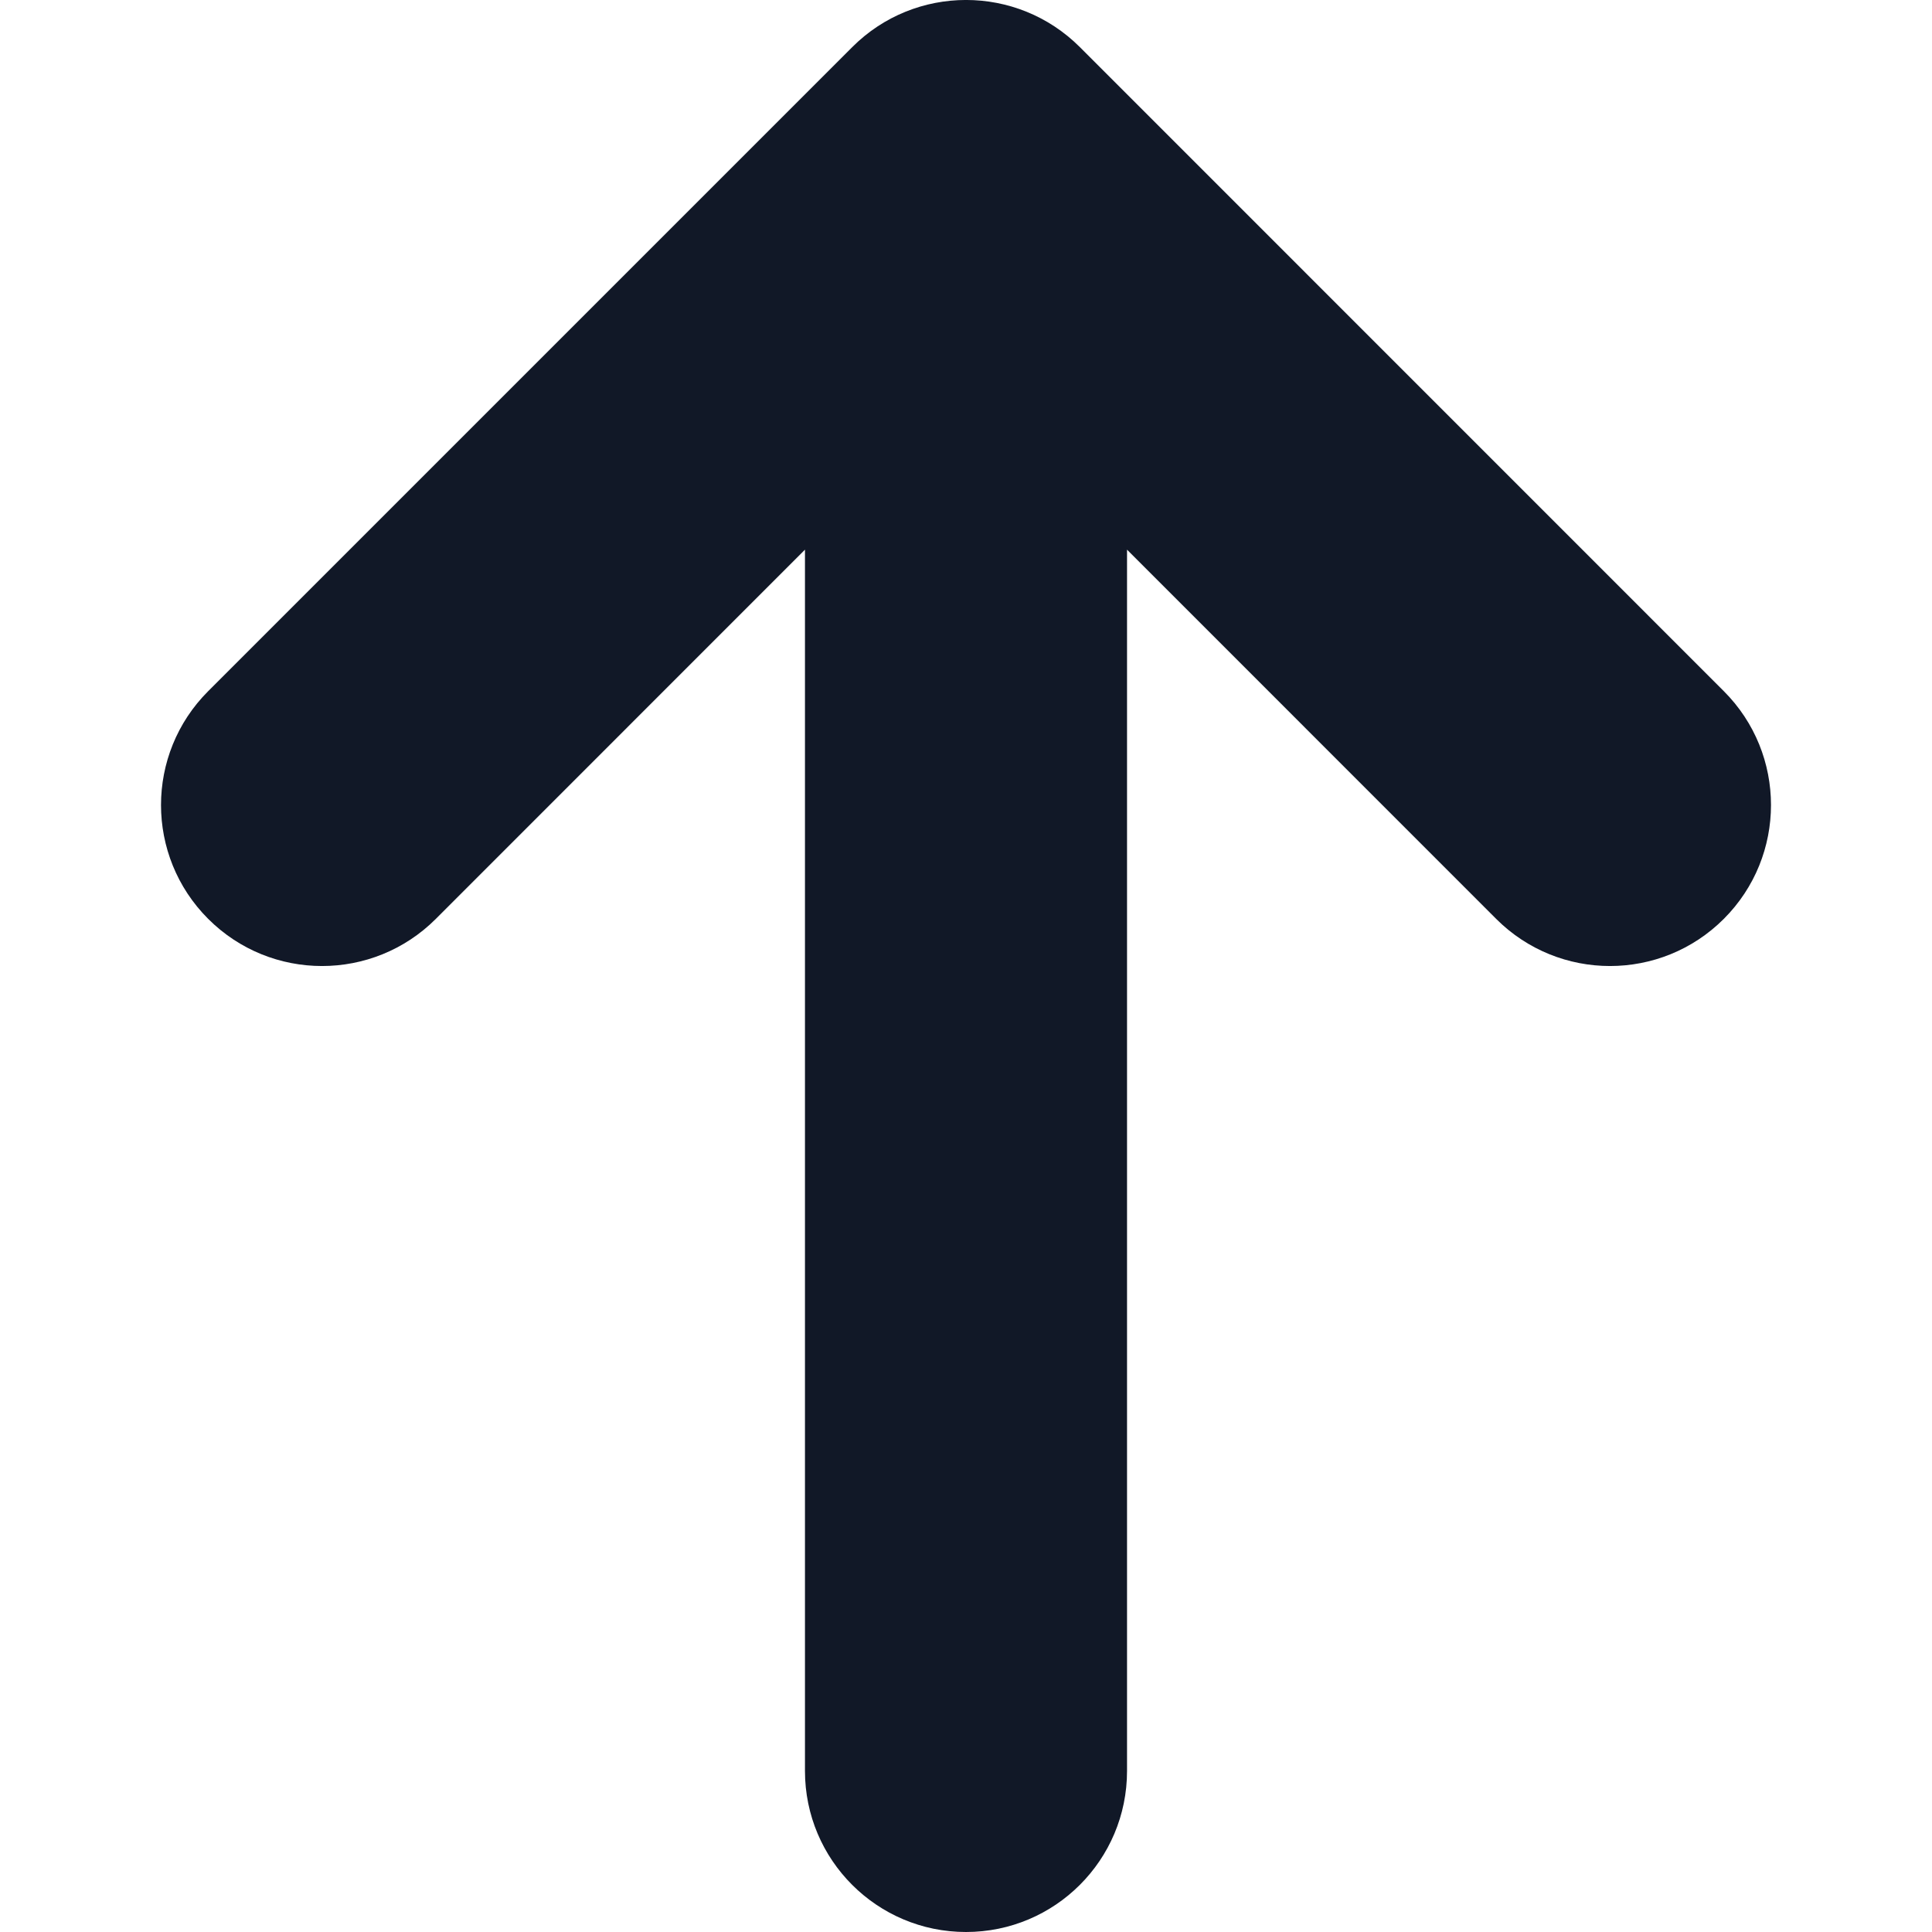 <svg width="20" height="20" viewBox="0 0 20 20" fill="none" xmlns="http://www.w3.org/2000/svg">
<path fill-rule="evenodd" clip-rule="evenodd" d="M2.155 9.512C1.504 8.861 1.504 7.806 2.155 7.155L8.822 0.488C9.472 -0.163 10.528 -0.163 11.179 0.488L17.845 7.155C18.496 7.806 18.496 8.861 17.845 9.512C17.194 10.163 16.139 10.163 15.488 9.512L11.667 5.69L11.667 18.333C11.667 19.254 10.921 20 10 20C9.08 20 8.333 19.254 8.333 18.333L8.333 5.69L4.512 9.512C3.861 10.163 2.806 10.163 2.155 9.512Z" fill="#111827"/>
</svg>

